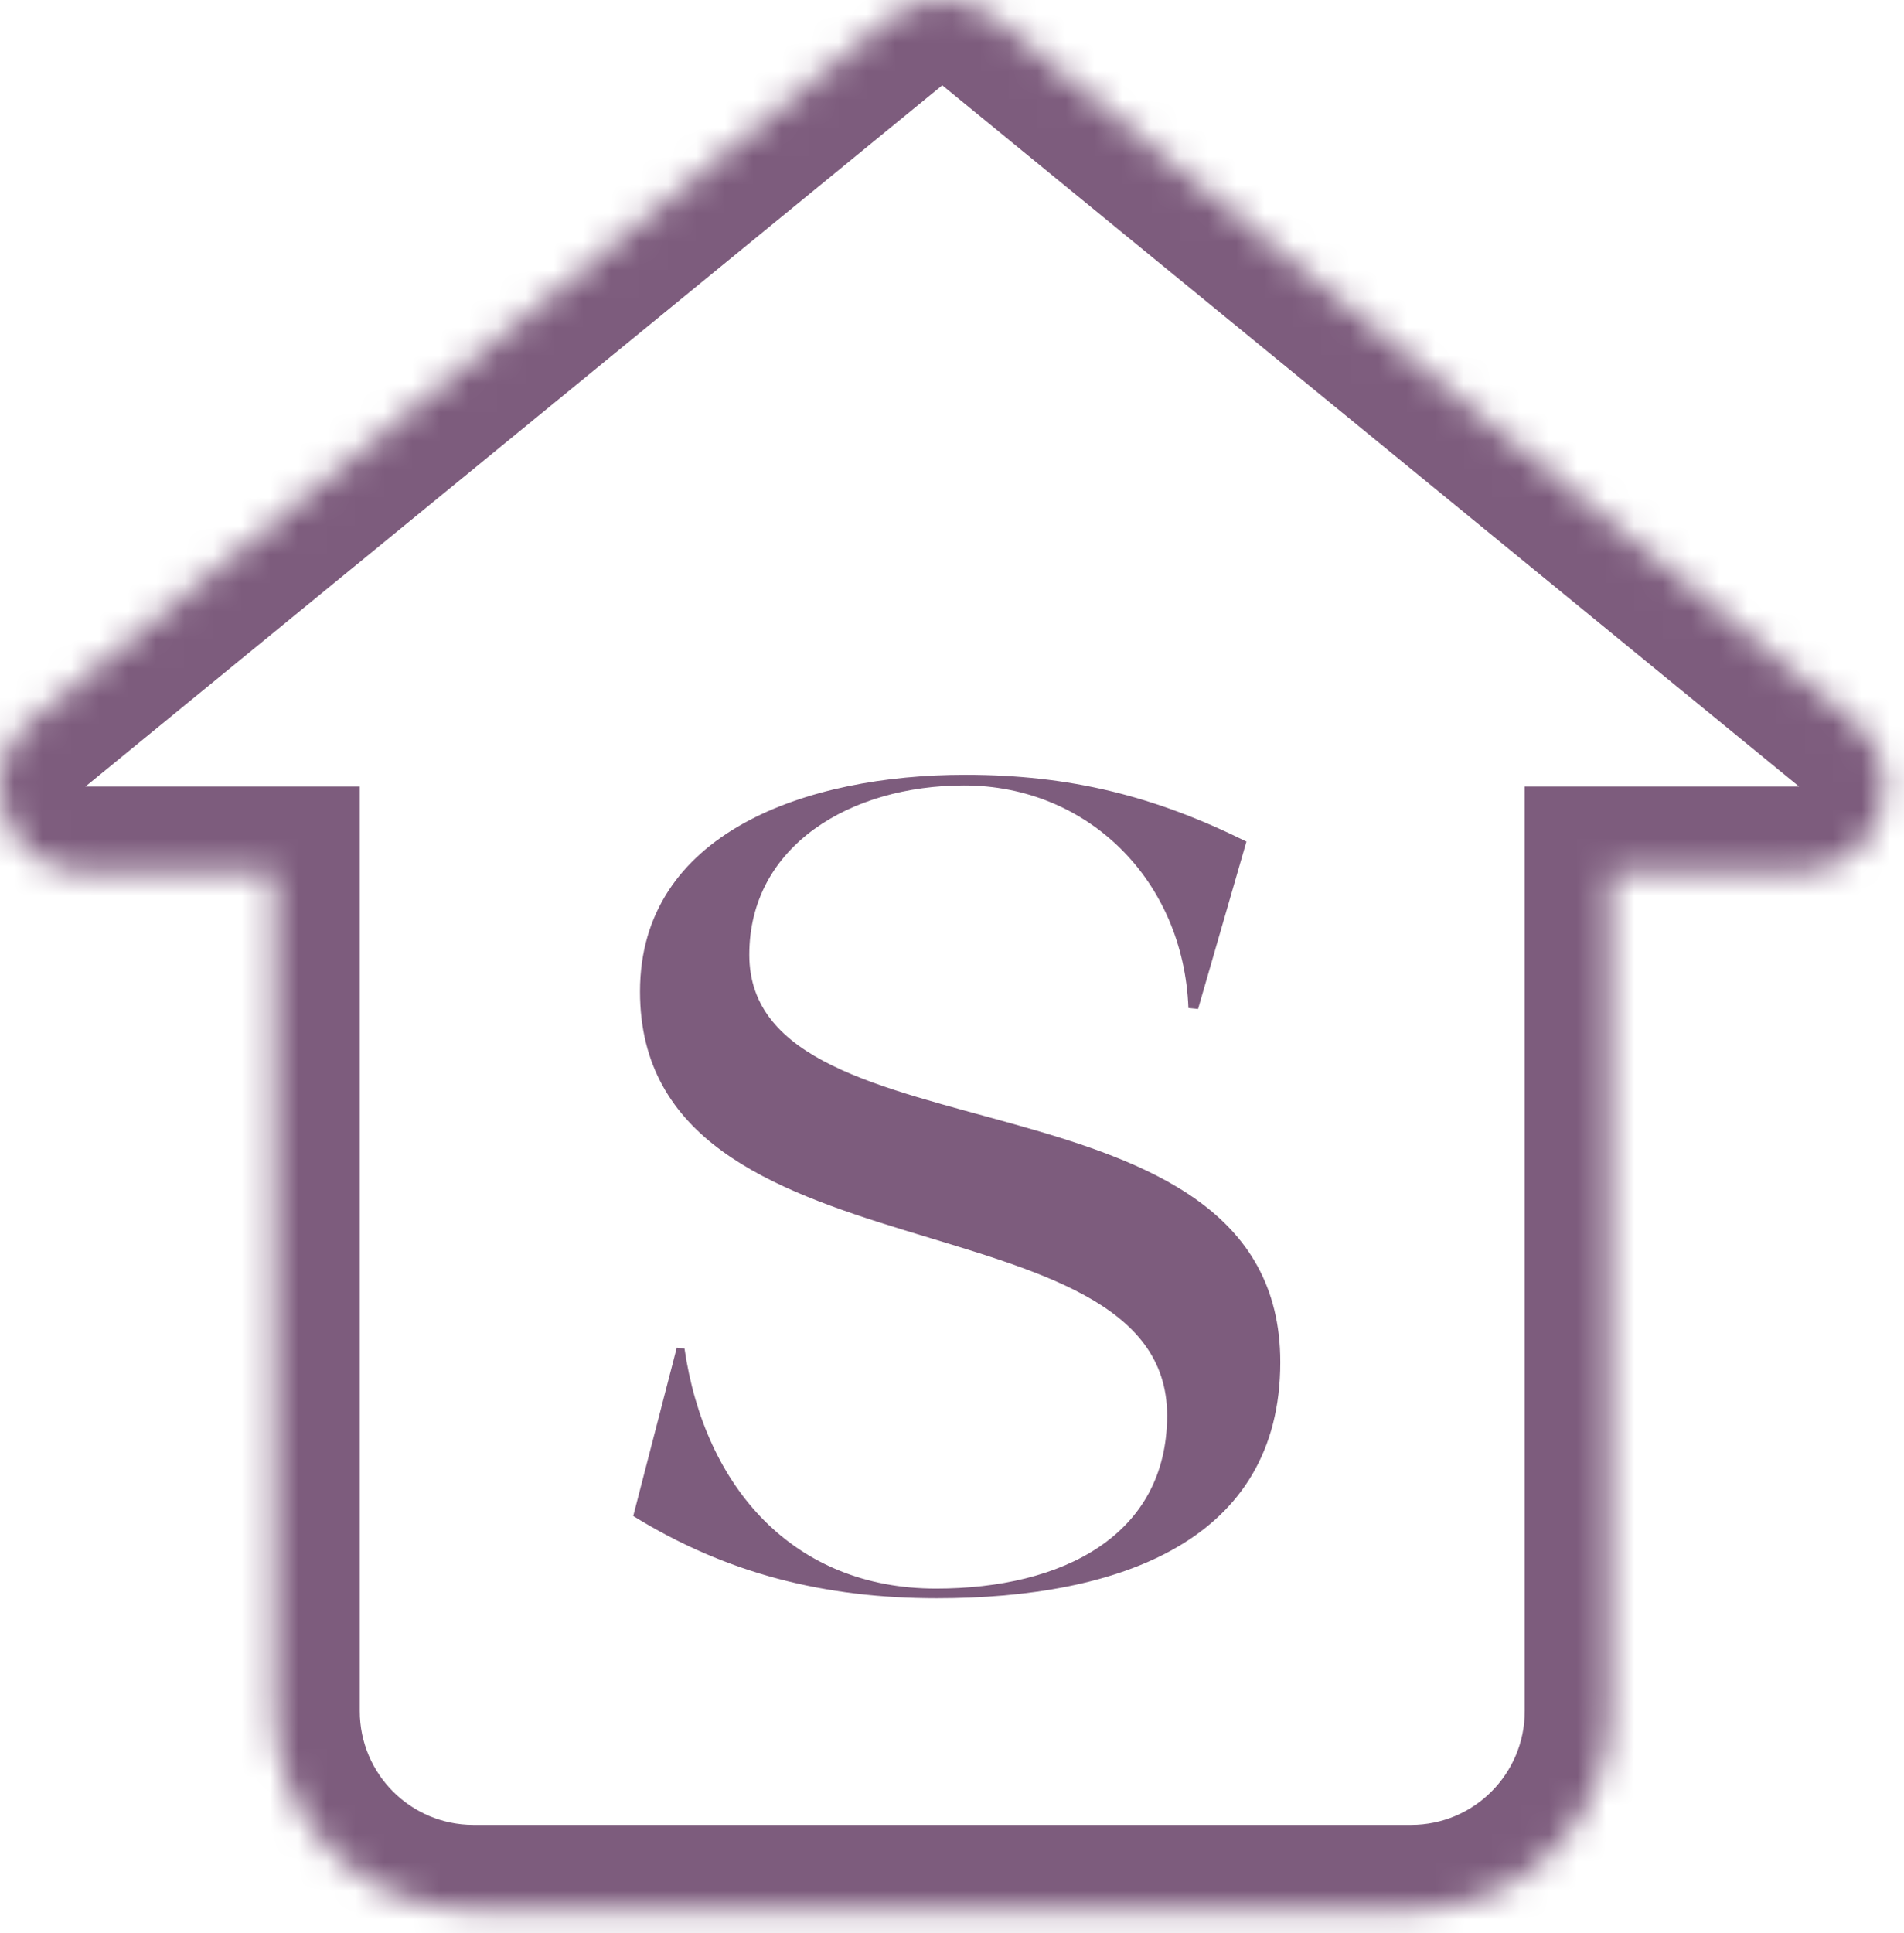 <svg width="67" height="68" viewBox="0 0 67 68" fill="none" xmlns="http://www.w3.org/2000/svg">
<mask id="path-1-inside-1_1679_4049" fill="white">
<path d="M31.258 0.678C32.363 -0.226 33.952 -0.226 35.057 0.678L65.209 25.345C67.391 27.13 66.128 30.667 63.309 30.667H56.654V60.188C56.654 64.055 53.52 67.189 49.654 67.189H16.66C12.794 67.189 9.66 64.055 9.66 60.188V30.667H3.006C0.186 30.667 -1.076 27.13 1.106 25.345L31.258 0.678Z"/>
</mask>
<path d="M31.258 0.678L29.358 -1.644L29.358 -1.644L31.258 0.678ZM35.057 0.678L33.157 3L33.157 3L35.057 0.678ZM65.209 25.345L67.109 23.023L67.109 23.023L65.209 25.345ZM63.309 30.667L63.309 33.667L63.309 33.667L63.309 30.667ZM56.654 30.667V27.667H53.654V30.667H56.654ZM49.654 67.189L49.654 70.189L49.654 70.189L49.654 67.189ZM9.66 30.667H12.66V27.667H9.66V30.667ZM3.006 30.667L3.006 33.667H3.006V30.667ZM1.106 25.345L-0.793 23.023L-0.793 23.023L1.106 25.345ZM31.258 0.678L33.157 3L33.157 3L35.057 0.678L36.956 -1.644C34.746 -3.452 31.568 -3.452 29.358 -1.644L31.258 0.678ZM35.057 0.678L33.157 3L63.309 27.667L65.209 25.345L67.109 23.023L36.956 -1.644L35.057 0.678ZM65.209 25.345L63.309 27.667C63.324 27.679 63.331 27.686 63.333 27.689C63.336 27.692 63.335 27.691 63.332 27.686C63.329 27.682 63.326 27.677 63.323 27.67C63.321 27.663 63.318 27.657 63.317 27.651C63.314 27.64 63.315 27.636 63.315 27.64C63.315 27.642 63.314 27.646 63.313 27.651C63.312 27.655 63.311 27.661 63.309 27.666C63.307 27.672 63.305 27.677 63.302 27.681C63.3 27.686 63.298 27.689 63.297 27.691C63.294 27.694 63.296 27.691 63.305 27.684C63.31 27.68 63.315 27.677 63.322 27.673C63.328 27.67 63.334 27.668 63.339 27.666C63.344 27.664 63.345 27.664 63.341 27.665C63.338 27.666 63.327 27.667 63.308 27.667L63.309 30.667L63.309 33.667C68.945 33.667 71.474 26.595 67.109 23.023L65.209 25.345ZM63.309 30.667V27.667H56.654V30.667V33.667H63.309V30.667ZM56.654 30.667H53.654V60.188H56.654H59.654V30.667H56.654ZM56.654 60.188H53.654C53.654 62.398 51.863 64.189 49.654 64.189L49.654 67.189L49.654 70.189C55.177 70.189 59.654 65.711 59.654 60.188H56.654ZM49.654 67.189V64.189H16.66V67.189V70.189H49.654V67.189ZM16.66 67.189V64.189C14.451 64.189 12.66 62.398 12.66 60.188H9.66H6.66C6.66 65.711 11.137 70.189 16.66 70.189V67.189ZM9.66 60.188H12.66V30.667H9.66H6.66V60.188H9.66ZM9.66 30.667V27.667H3.006V30.667V33.667H9.66V30.667ZM3.006 30.667L3.006 27.667C2.987 27.667 2.976 27.666 2.973 27.665C2.969 27.664 2.971 27.664 2.975 27.666C2.98 27.668 2.986 27.67 2.993 27.674C2.999 27.677 3.005 27.68 3.009 27.684C3.019 27.691 3.021 27.695 3.018 27.691C3.017 27.689 3.015 27.686 3.013 27.682C3.01 27.678 3.008 27.673 3.006 27.667C3.004 27.661 3.003 27.656 3.002 27.651C3.001 27.646 3 27.643 3 27.641C3 27.637 3.001 27.64 2.998 27.652C2.997 27.657 2.995 27.663 2.992 27.67C2.989 27.677 2.986 27.683 2.983 27.687C2.98 27.691 2.979 27.692 2.982 27.689C2.984 27.686 2.991 27.679 3.006 27.667L1.106 25.345L-0.793 23.023C-5.157 26.593 -2.634 33.667 3.006 33.667L3.006 30.667ZM1.106 25.345L3.006 27.667L33.157 3L31.258 0.678L29.358 -1.644L-0.793 23.023L1.106 25.345Z" fill="#7D5C7D" mask="url(#path-1-inside-1_1679_4049)"/>
<path d="M22.283 53.324L23.815 47.402L24.087 47.436C24.802 52.337 27.933 55.877 32.936 55.877C37.394 55.877 41.07 54.005 41.07 49.785C41.07 41.821 22.521 45.326 22.521 34.877C22.521 29.296 28.375 27.254 33.957 27.254C37.667 27.254 40.628 28.003 43.861 29.602L42.159 35.49L41.819 35.456C41.649 30.964 38.279 27.628 33.923 27.628C29.941 27.628 26.367 29.738 26.367 33.584C26.367 41.072 45.052 37.226 45.052 47.913C45.052 54.209 39.368 56.217 32.97 56.217C29.056 56.217 25.584 55.366 22.283 53.324Z" fill="#7D5C7D"/>
</svg>
